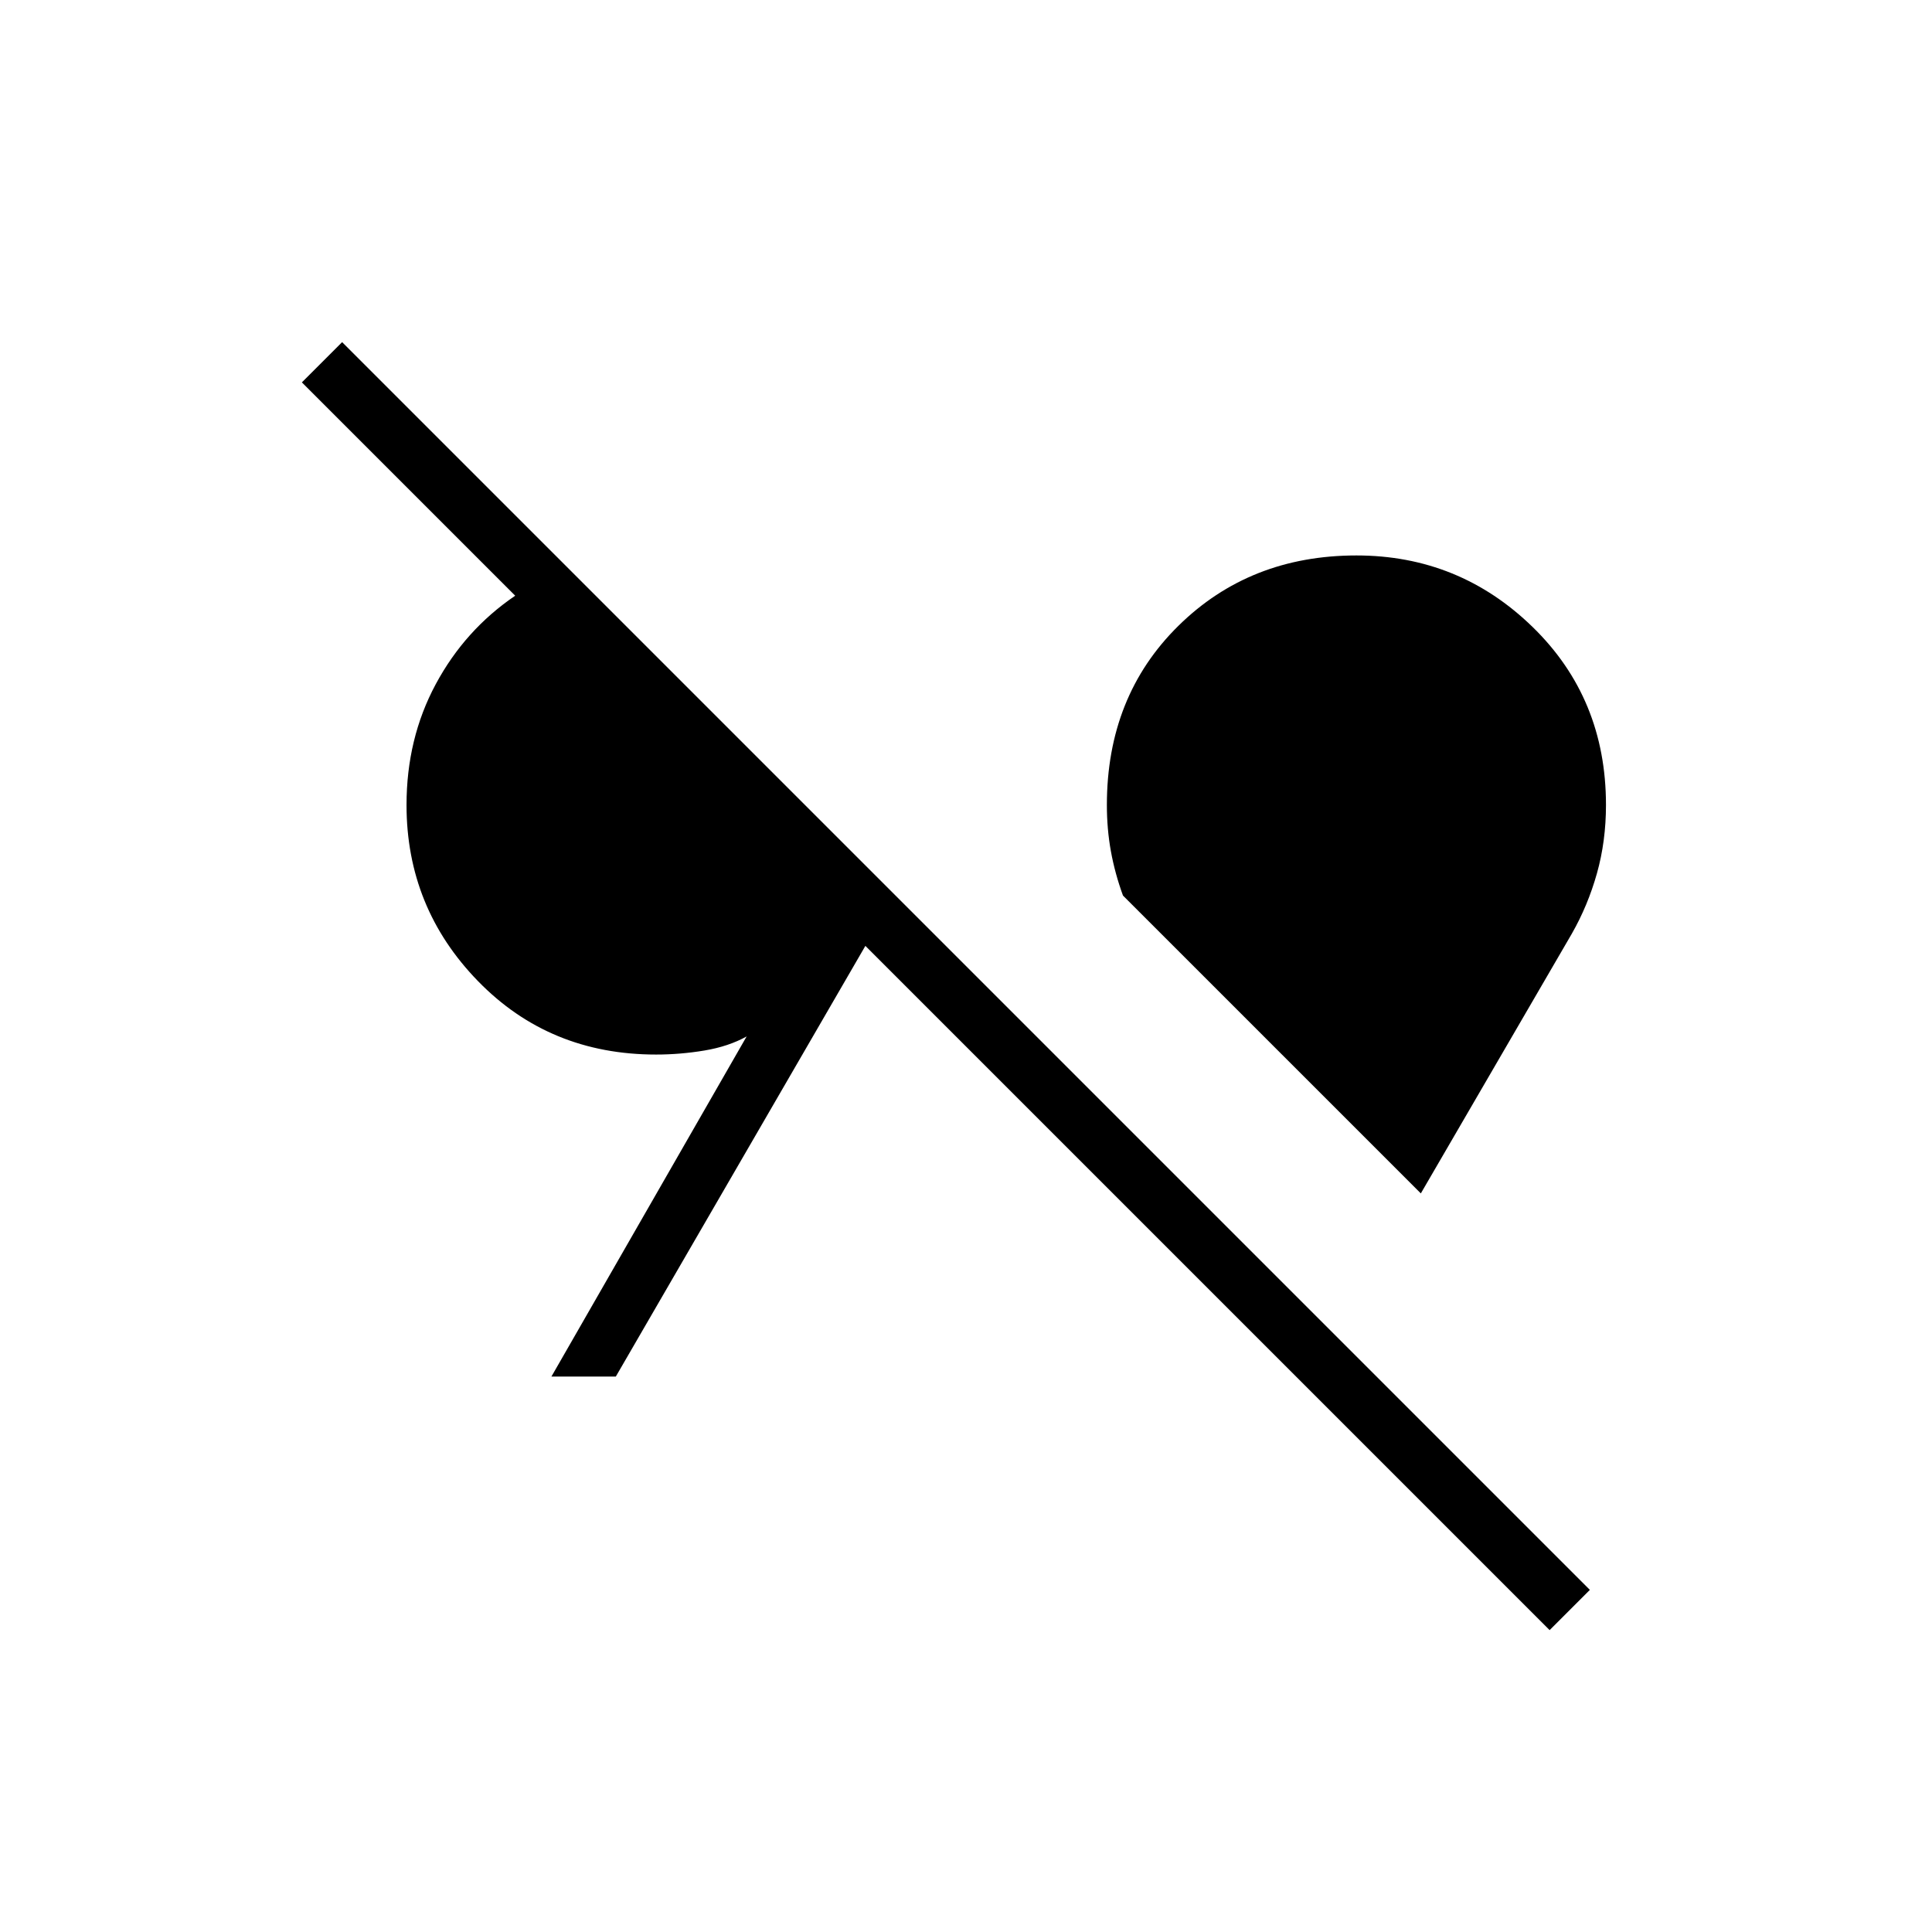 <svg xmlns="http://www.w3.org/2000/svg" height="24" viewBox="0 -960 960 960" width="24"><path d="M770-150 430-490 306-276h-32l97-169q-9 5-21 7t-24 2q-53 0-88.5-36.5T202-560q0-33 14.5-60t39.5-44L150-770l20-20 620 620-20 20Zm-64-217L558-515q-4-11-6-22t-2-23q0-54 35.5-89t88.5-35q51 0 87.5 35.5T798-560q0 18-4.5 34T781-496l-75 129Z"/></svg>